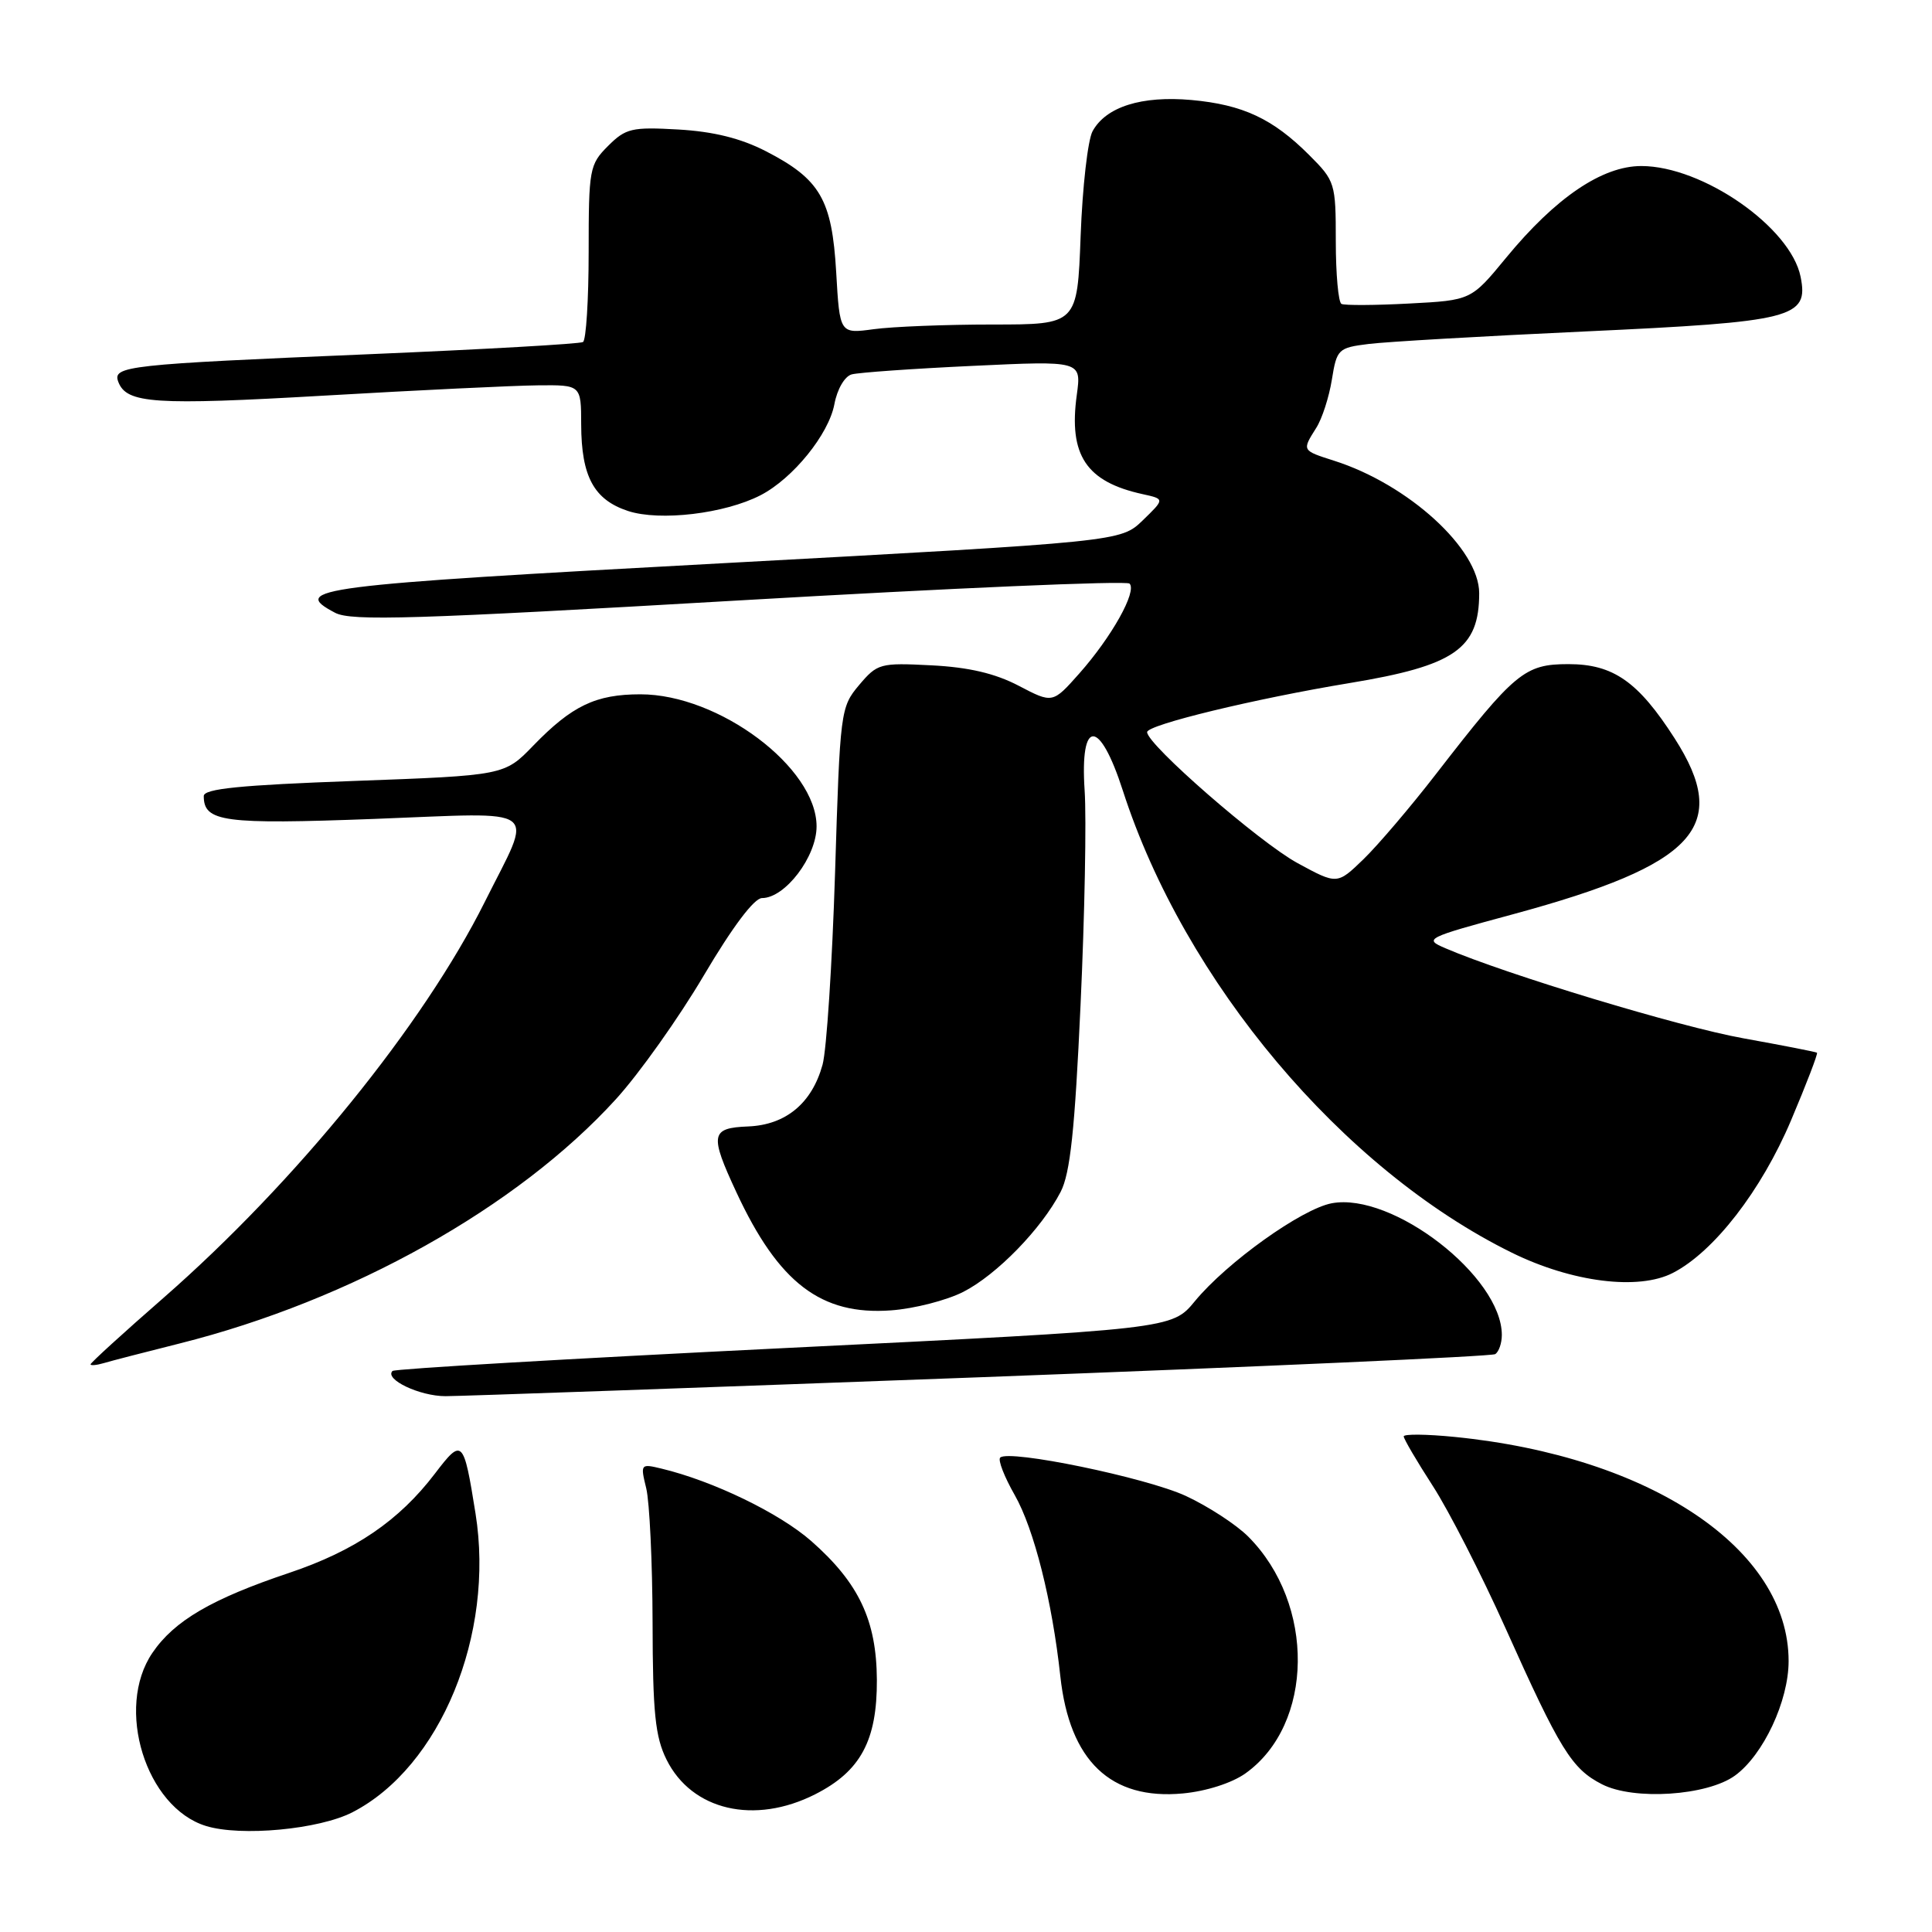<?xml version="1.0" encoding="UTF-8" standalone="no"?>
<!DOCTYPE svg PUBLIC "-//W3C//DTD SVG 1.1//EN" "http://www.w3.org/Graphics/SVG/1.1/DTD/svg11.dtd" >
<svg xmlns="http://www.w3.org/2000/svg" xmlns:xlink="http://www.w3.org/1999/xlink" version="1.1" viewBox="0 0 256 256">
 <g >
 <path fill="currentColor"
d=" M 46.71 240.13 C 58.35 234.13 65.57 216.59 63.01 200.55 C 61.43 190.66 61.26 190.50 57.63 195.26 C 52.87 201.51 47.00 205.50 38.30 208.42 C 28.05 211.86 23.08 214.76 20.19 219.02 C 15.23 226.31 19.31 239.49 27.29 241.95 C 31.91 243.38 42.29 242.41 46.71 240.13 Z  M 108.02 237.75 C 114.04 234.70 116.23 230.62 116.19 222.57 C 116.14 214.70 113.81 209.76 107.51 204.21 C 103.28 200.49 94.49 196.24 87.66 194.60 C 84.88 193.93 84.84 193.98 85.63 197.21 C 86.07 199.02 86.45 207.03 86.47 215.00 C 86.49 226.97 86.82 230.14 88.32 233.16 C 91.67 239.90 99.97 241.83 108.02 237.75 Z  M 165.02 234.99 C 174.12 228.51 174.31 212.53 165.39 203.60 C 163.80 202.01 160.08 199.59 157.13 198.22 C 151.85 195.78 133.64 192.02 132.53 193.14 C 132.21 193.46 133.08 195.69 134.46 198.11 C 137.02 202.61 139.42 212.14 140.50 222.12 C 141.72 233.33 147.17 238.54 156.74 237.64 C 159.84 237.35 163.23 236.26 165.02 234.99 Z  M 229.90 235.27 C 233.65 232.54 237.00 225.39 237.00 220.10 C 237.00 205.25 218.73 192.99 192.75 190.40 C 189.04 190.03 186.00 190.00 186.00 190.33 C 186.00 190.66 187.73 193.61 189.85 196.89 C 191.97 200.17 196.29 208.62 199.46 215.68 C 206.72 231.88 208.26 234.37 212.26 236.42 C 216.48 238.59 226.22 237.95 229.90 235.27 Z  M 129.95 182.49 C 166.96 181.10 197.63 179.73 198.12 179.43 C 198.60 179.13 199.00 177.99 199.00 176.89 C 199.00 169.16 184.50 157.93 176.46 159.44 C 172.47 160.19 162.57 167.27 158.33 172.41 C 155.29 176.11 155.29 176.11 103.90 178.63 C 75.64 180.02 52.29 181.38 52.01 181.66 C 50.90 182.76 55.60 185.00 59.03 185.00 C 61.03 185.00 92.95 183.87 129.95 182.49 Z  M 23.83 178.01 C 46.56 172.30 68.57 159.97 81.61 145.65 C 84.69 142.27 89.93 134.89 93.26 129.25 C 97.06 122.82 99.93 119.00 100.97 119.00 C 104.03 119.00 108.20 113.52 108.20 109.50 C 108.20 101.70 95.26 92.00 84.86 92.00 C 78.93 92.00 75.79 93.51 70.67 98.79 C 66.84 102.75 66.84 102.75 46.92 103.48 C 31.82 104.03 27.00 104.51 27.00 105.48 C 27.00 108.91 29.59 109.26 49.60 108.51 C 72.17 107.66 70.70 106.56 64.24 119.50 C 56.09 135.82 39.18 156.65 21.68 171.96 C 16.35 176.61 12.00 180.58 12.00 180.78 C 12.00 180.97 12.79 180.90 13.75 180.62 C 14.71 180.33 19.25 179.16 23.83 178.01 Z  M 127.64 171.18 C 132.07 168.92 138.00 162.83 140.54 157.93 C 141.81 155.47 142.42 149.77 143.18 133.12 C 143.73 121.23 143.97 108.46 143.72 104.75 C 143.08 95.17 145.69 95.17 148.78 104.75 C 156.96 130.09 177.88 154.94 200.33 165.99 C 208.30 169.91 217.13 171.02 221.68 168.66 C 227.11 165.86 233.39 157.75 237.32 148.46 C 239.36 143.64 240.91 139.60 240.76 139.49 C 240.62 139.38 236.22 138.52 231.00 137.58 C 222.57 136.07 199.60 129.12 191.53 125.65 C 188.63 124.41 188.88 124.28 200.53 121.13 C 224.75 114.56 229.38 109.51 221.90 97.84 C 217.07 90.31 213.76 88.00 207.82 88.00 C 202.02 88.00 200.72 89.08 190.32 102.51 C 186.92 106.91 182.57 112.01 180.66 113.86 C 177.18 117.22 177.18 117.22 171.92 114.36 C 166.89 111.62 152.00 98.66 152.00 97.01 C 152.00 96.04 166.29 92.58 178.82 90.51 C 192.77 88.21 196.00 85.97 196.00 78.60 C 196.00 72.74 186.61 64.17 176.75 61.04 C 172.49 59.68 172.51 59.71 174.40 56.71 C 175.18 55.50 176.11 52.61 176.48 50.30 C 177.13 46.26 177.32 46.08 181.33 45.58 C 183.62 45.29 196.53 44.54 210.00 43.92 C 237.66 42.64 239.68 42.13 238.59 36.68 C 237.27 30.11 225.61 22.00 217.48 22.00 C 212.29 22.00 206.12 26.19 199.57 34.15 C 194.93 39.79 194.93 39.79 186.71 40.22 C 182.20 40.46 178.16 40.48 177.75 40.27 C 177.34 40.06 177.00 36.32 177.00 31.97 C 177.00 24.26 176.91 23.98 173.48 20.55 C 168.66 15.73 164.69 13.87 157.87 13.25 C 151.27 12.66 146.54 14.15 144.77 17.39 C 144.14 18.55 143.43 24.79 143.19 31.25 C 142.75 43.00 142.75 43.00 131.52 43.00 C 125.34 43.00 118.25 43.28 115.77 43.62 C 111.27 44.23 111.27 44.23 110.80 36.07 C 110.24 26.42 108.68 23.74 101.47 20.03 C 98.14 18.32 94.54 17.43 89.88 17.16 C 83.71 16.81 82.91 17.00 80.56 19.35 C 78.11 21.80 78.00 22.40 78.00 33.40 C 78.00 39.71 77.66 45.08 77.25 45.32 C 76.84 45.57 64.12 46.29 49.00 46.93 C 16.71 48.29 14.87 48.49 15.68 50.61 C 16.78 53.48 20.46 53.72 43.00 52.42 C 55.38 51.70 68.09 51.09 71.25 51.06 C 77.00 51.00 77.00 51.00 77.01 56.25 C 77.03 63.15 78.70 66.22 83.22 67.71 C 87.44 69.09 96.03 68.07 100.78 65.62 C 105.07 63.40 109.81 57.55 110.56 53.56 C 110.93 51.57 111.92 49.87 112.85 49.61 C 113.76 49.36 120.98 48.85 128.90 48.48 C 143.30 47.80 143.30 47.80 142.68 52.33 C 141.58 60.32 143.92 63.84 151.42 65.48 C 154.34 66.12 154.34 66.12 151.42 68.95 C 148.50 71.77 148.50 71.77 95.58 74.64 C 41.74 77.55 38.29 77.99 44.41 81.20 C 46.55 82.32 54.89 82.06 97.93 79.56 C 125.98 77.93 149.26 76.92 149.67 77.33 C 150.69 78.35 147.30 84.40 143.02 89.23 C 139.48 93.22 139.48 93.22 134.99 90.87 C 131.86 89.23 128.36 88.41 123.42 88.16 C 116.60 87.81 116.26 87.91 113.83 90.78 C 111.37 93.71 111.31 94.21 110.65 115.65 C 110.27 127.68 109.53 139.13 108.99 141.09 C 107.58 146.19 104.12 149.06 99.13 149.26 C 94.16 149.46 94.01 150.32 97.58 157.99 C 103.17 170.01 108.81 174.31 118.07 173.63 C 121.14 173.41 125.44 172.30 127.64 171.18 Z "/>
</g>
</svg>